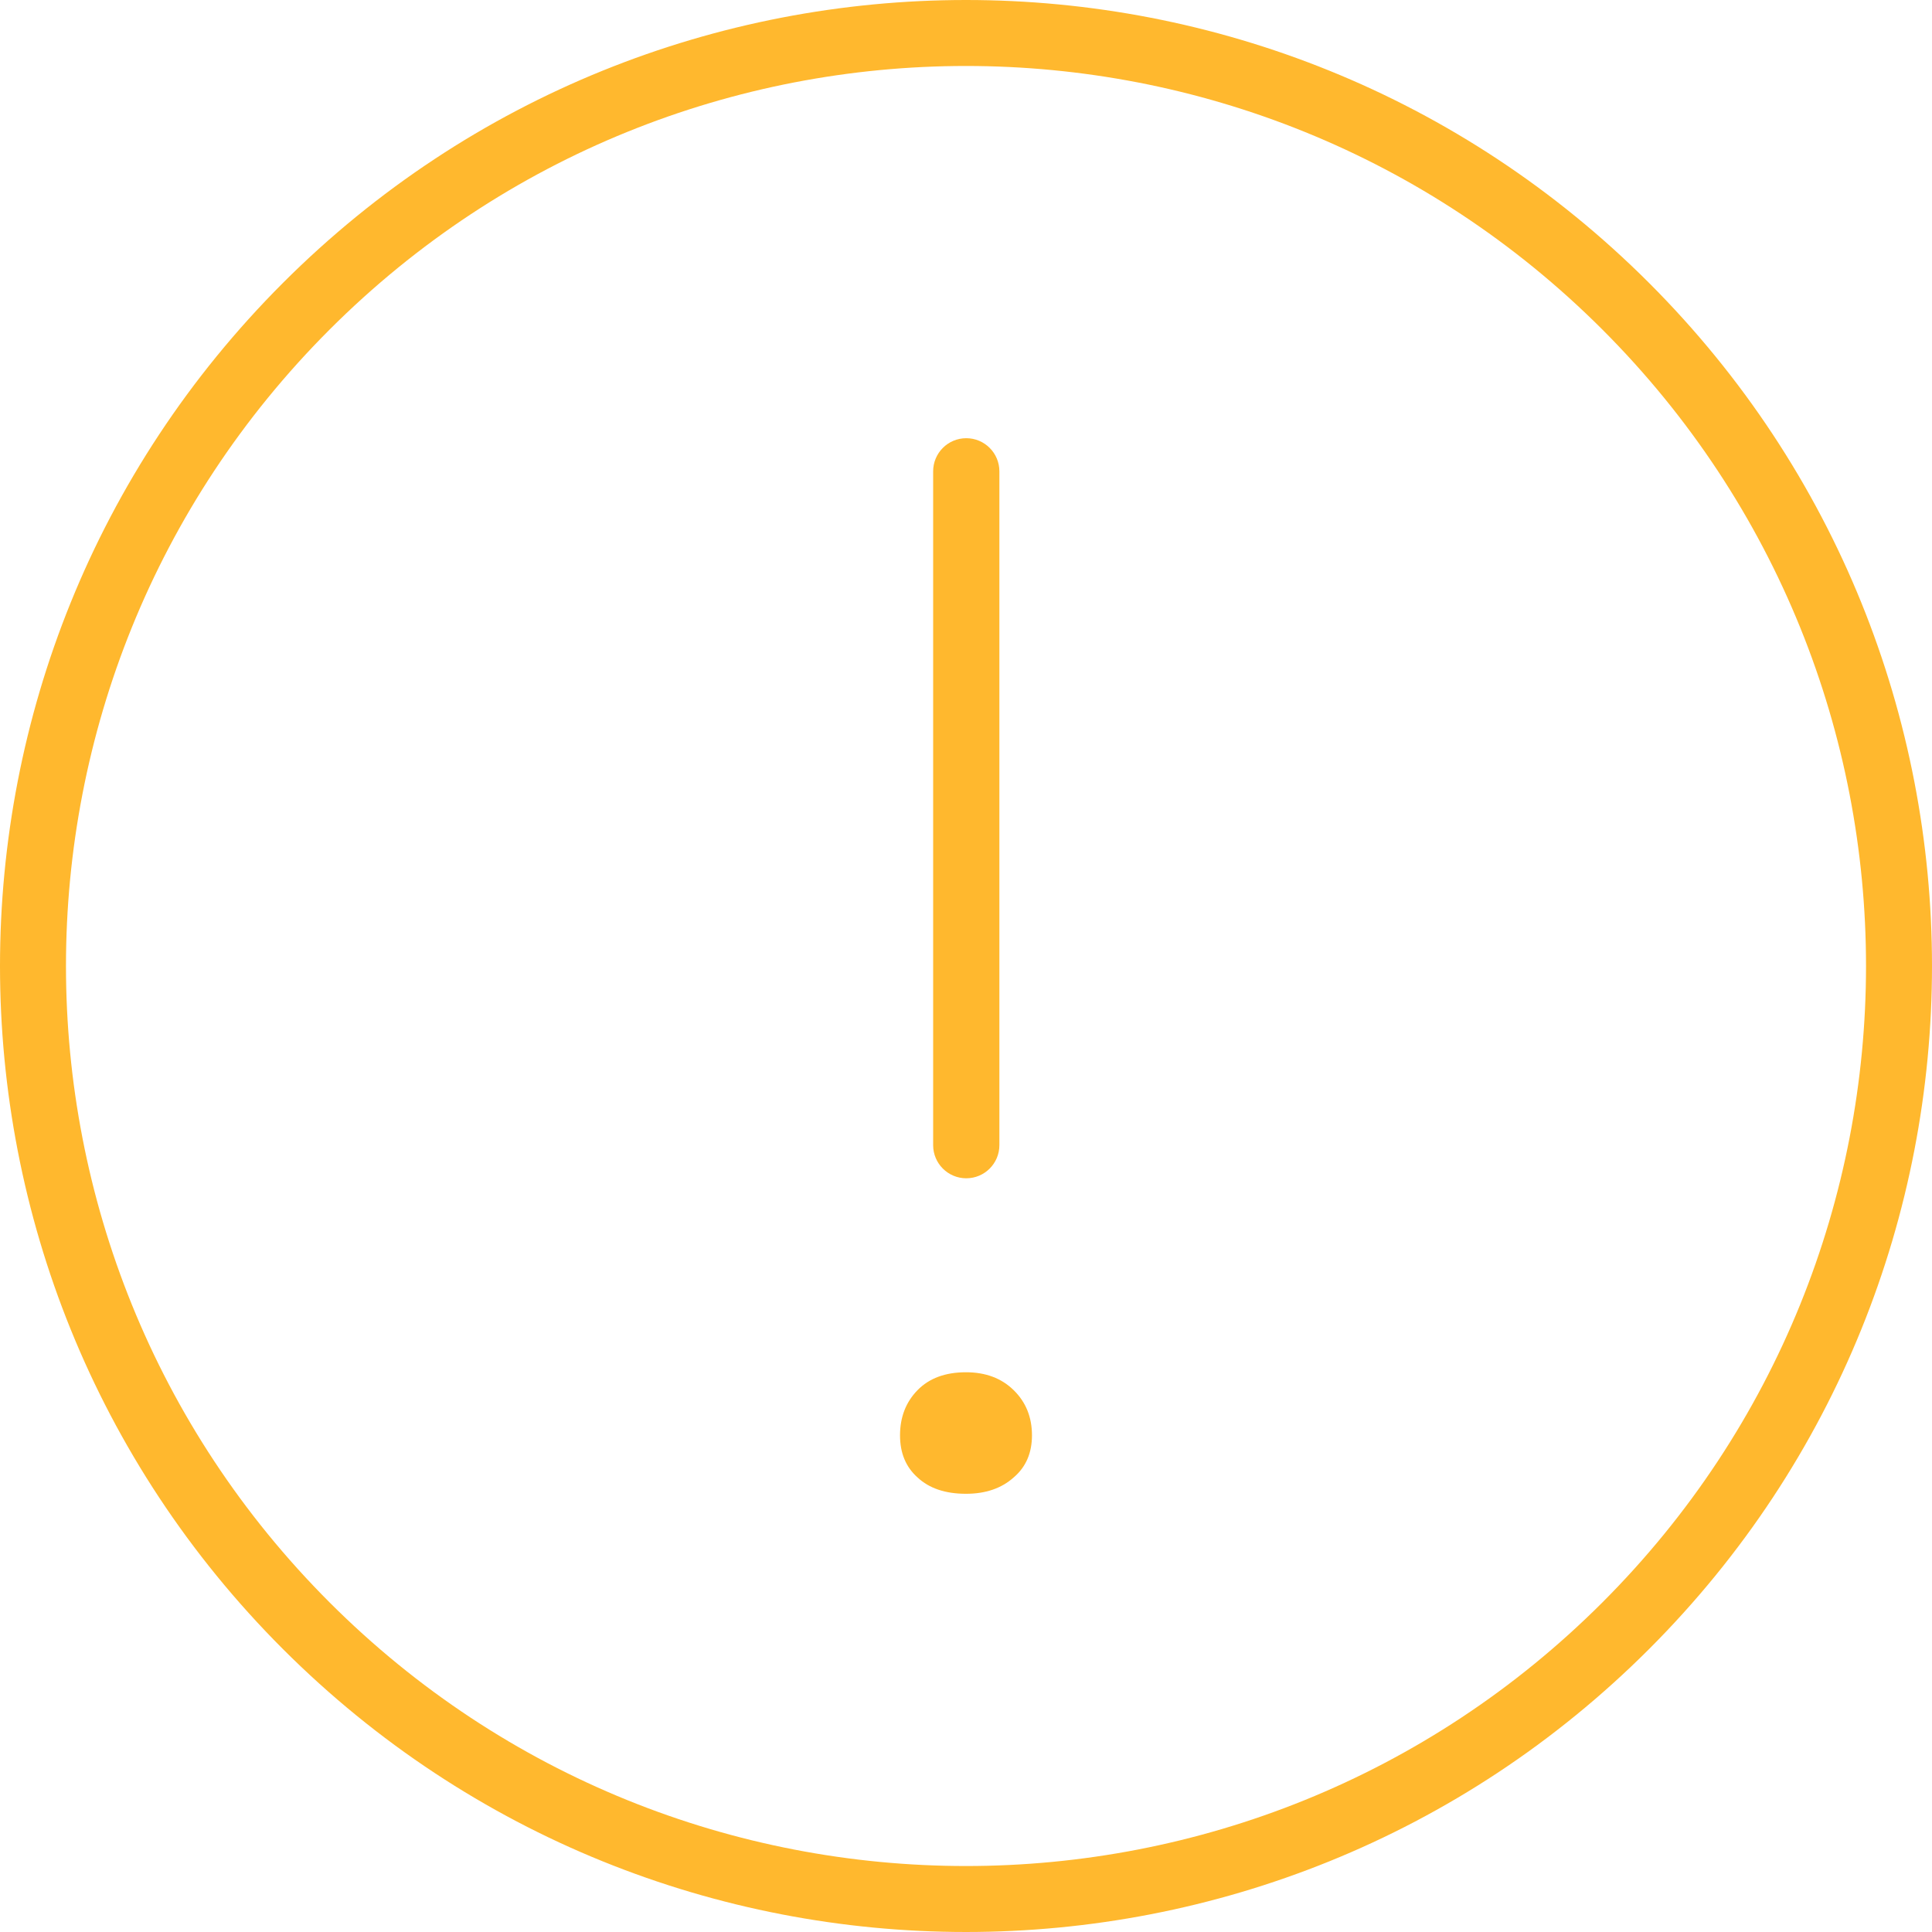 <svg width="204" height="204" viewBox="0 0 204 204" fill="none" xmlns="http://www.w3.org/2000/svg">
<path fill-rule="evenodd" clip-rule="evenodd" d="M169.199 34.801C132.086 -2.312 71.914 -2.312 34.801 34.801C-2.312 71.914 -2.312 132.086 34.801 169.199C71.914 206.312 132.086 206.312 169.199 169.199C206.312 132.086 206.312 71.914 169.199 34.801ZM29.875 29.875C69.709 -9.958 134.291 -9.958 174.125 29.875C213.958 69.709 213.958 134.291 174.125 174.125C134.291 213.958 69.709 213.958 29.875 174.125C-9.958 134.291 -9.958 69.709 29.875 29.875Z" fill="#FFB82E"/>
<path d="M102 144.897C104.07 144.897 105.749 145.528 107.036 146.789C108.323 148.05 108.966 149.64 108.966 151.56C108.966 153.424 108.323 154.905 107.036 156.002C105.749 157.153 104.07 157.729 102 157.729C99.818 157.729 98.111 157.153 96.88 156.002C95.649 154.905 95.034 153.424 95.034 151.56C95.034 149.64 95.649 148.05 96.88 146.789C98.111 145.528 99.818 144.897 102 144.897ZM102.028 46.27C103.959 46.27 105.525 47.836 105.525 49.767L105.525 120.918C105.525 122.849 103.959 124.415 102.028 124.415V124.415C100.096 124.415 98.531 122.849 98.531 120.918L98.531 49.767C98.531 47.836 100.096 46.27 102.028 46.27V46.27Z" fill="#FFB82E"/>
</svg>
